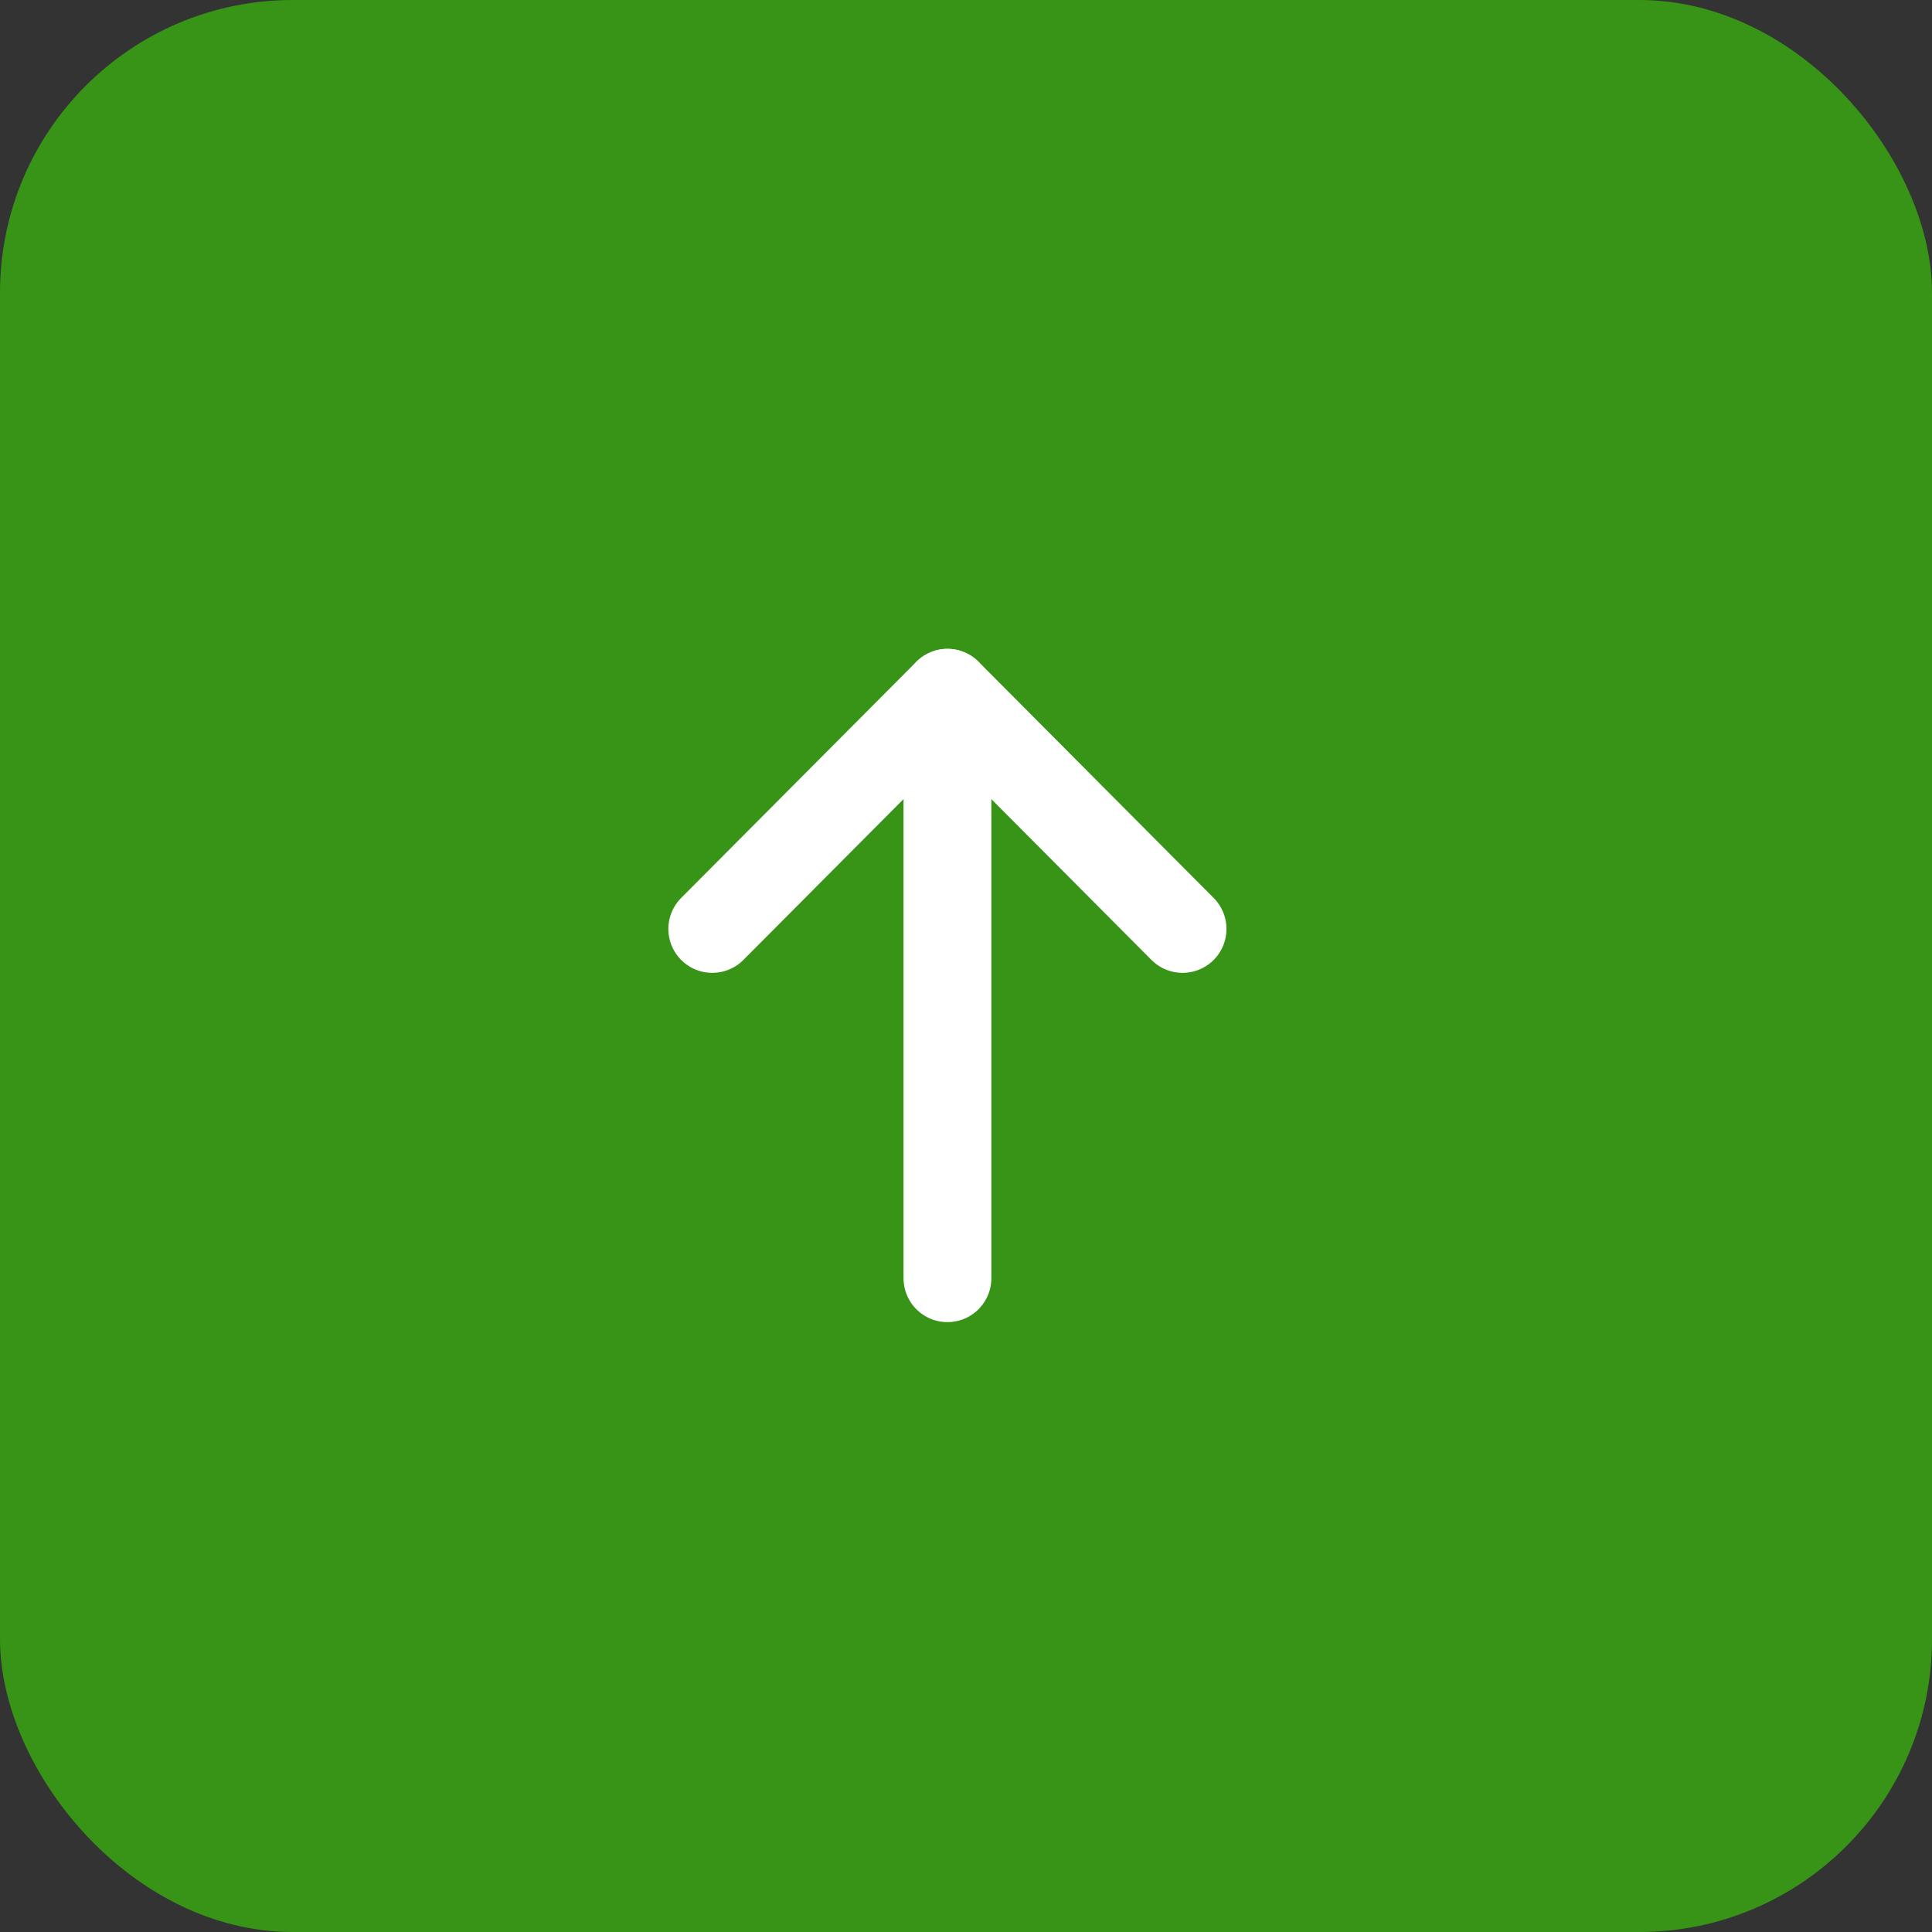 <svg width="33" height="33" viewBox="0 0 33 33" fill="none" xmlns="http://www.w3.org/2000/svg">
<rect x="0" y="0" width="33" height="33" fill="#333333" stroke="none"/>
<rect width="33" height="33" rx="5" fill="#379417"/>
<path d="M16.183 11.833V21.833" stroke="white" stroke-width="1.5" stroke-linecap="round" stroke-linejoin="round"/>
<path d="M20.199 15.867L16.183 11.833L12.166 15.867" stroke="white" stroke-width="1.5" stroke-linecap="round" stroke-linejoin="round"/>
</svg>

